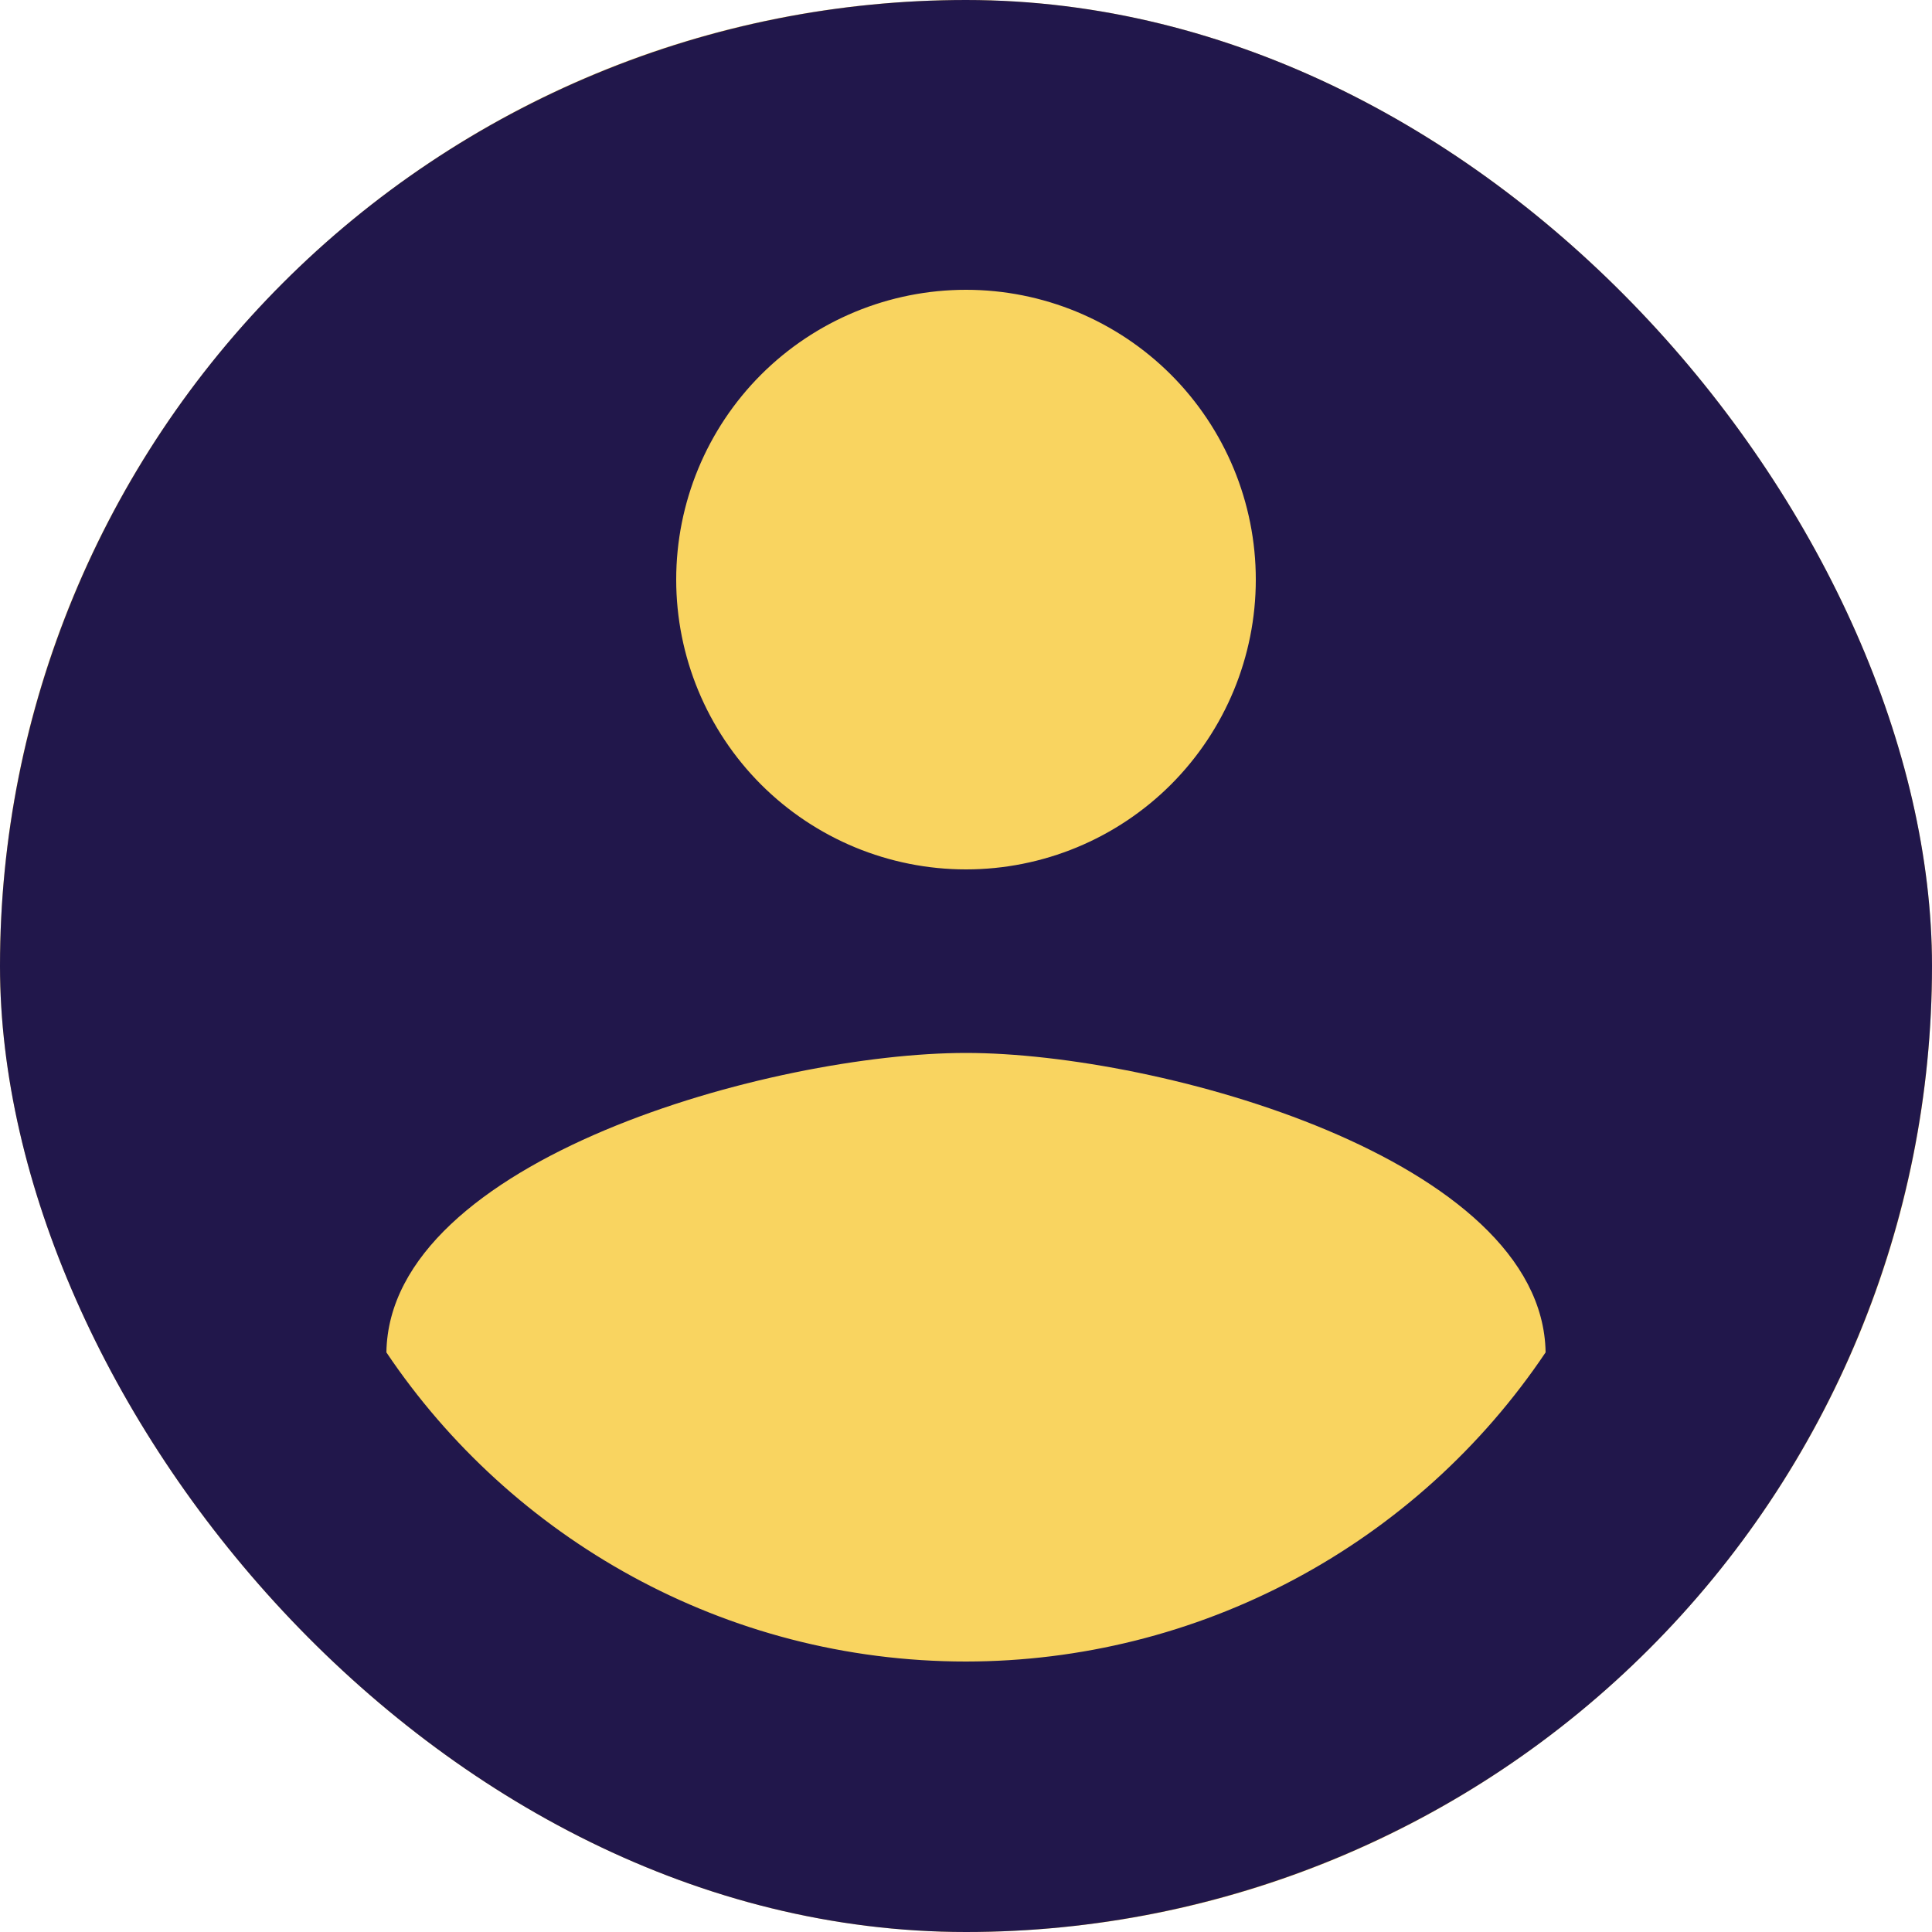 <svg width="25" height="25" viewBox="0 0 25 25" fill="none" xmlns="http://www.w3.org/2000/svg">
<g clip-path="url(#clip0_1201_2)">
<rect width="25" height="25" rx="12.5" fill="#F9D460"/>
<path d="M12.5 21.5C9.375 21.5 6.612 19.9 5 17.5C5.037 15 10 13.625 12.5 13.625C15 13.625 19.962 15 20 17.5C19.174 18.73 18.057 19.739 16.75 20.436C15.442 21.134 13.982 21.499 12.5 21.5M12.5 3.75C13.495 3.75 14.448 4.145 15.152 4.848C15.855 5.552 16.25 6.505 16.25 7.5C16.25 8.495 15.855 9.448 15.152 10.152C14.448 10.855 13.495 11.25 12.5 11.25C11.505 11.25 10.552 10.855 9.848 10.152C9.145 9.448 8.75 8.495 8.75 7.5C8.75 6.505 9.145 5.552 9.848 4.848C10.552 4.145 11.505 3.75 12.5 3.75M12.5 0C10.858 0 9.233 0.323 7.716 0.952C6.2 1.58 4.822 2.5 3.661 3.661C1.317 6.005 0 9.185 0 12.5C0 15.815 1.317 18.995 3.661 21.339C4.822 22.5 6.2 23.42 7.716 24.049C9.233 24.677 10.858 25 12.5 25C15.815 25 18.995 23.683 21.339 21.339C23.683 18.995 25 15.815 25 12.5C25 5.588 19.375 0 12.5 0Z" fill="#21174B"/>
</g>
<defs>
<clipPath id="clip0_1201_2">
<rect width="25" height="25" rx="12.5" fill="white"/>
</clipPath>
</defs>
</svg>
